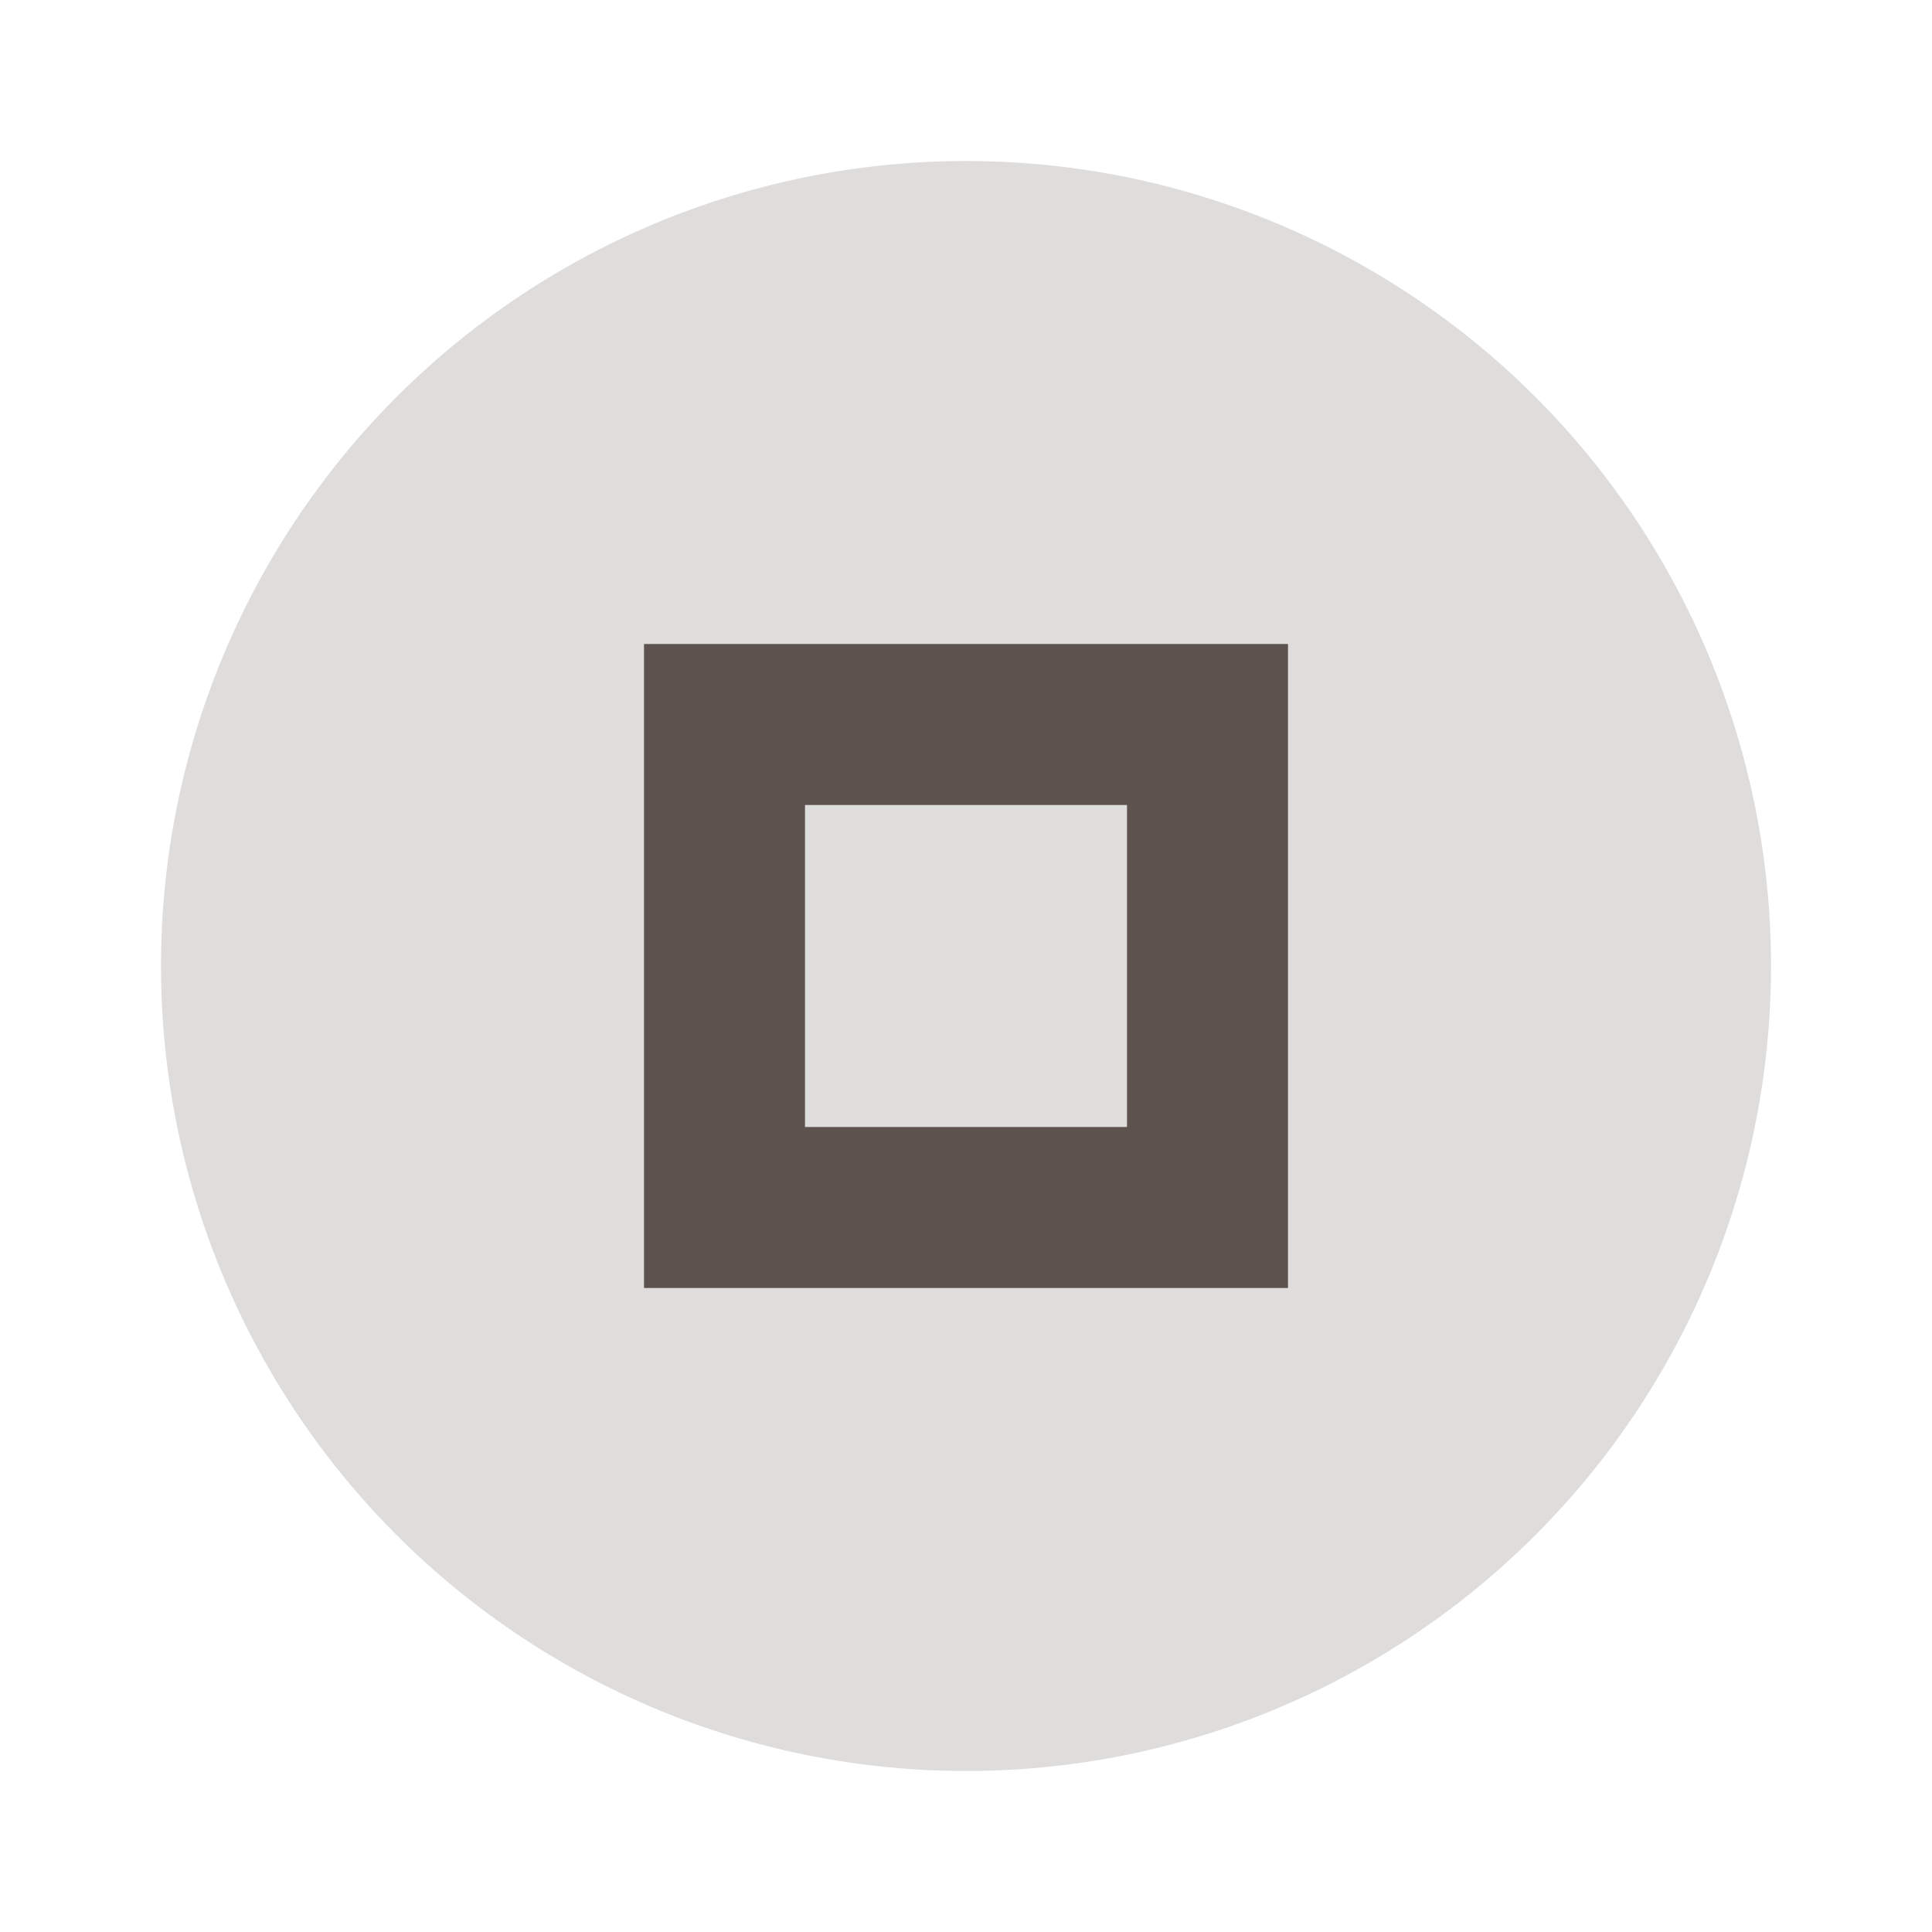 <svg xmlns="http://www.w3.org/2000/svg" width="24" height="24" viewBox="0 0 24 24" fill="#453833" opacity="0.87">
  <circle cx="12" cy="12" r="10" opacity="0.2"/>
  <path d="m8 8v8h8v-8h-8zm2 2h4v4h-4v-4z"/>
</svg>
